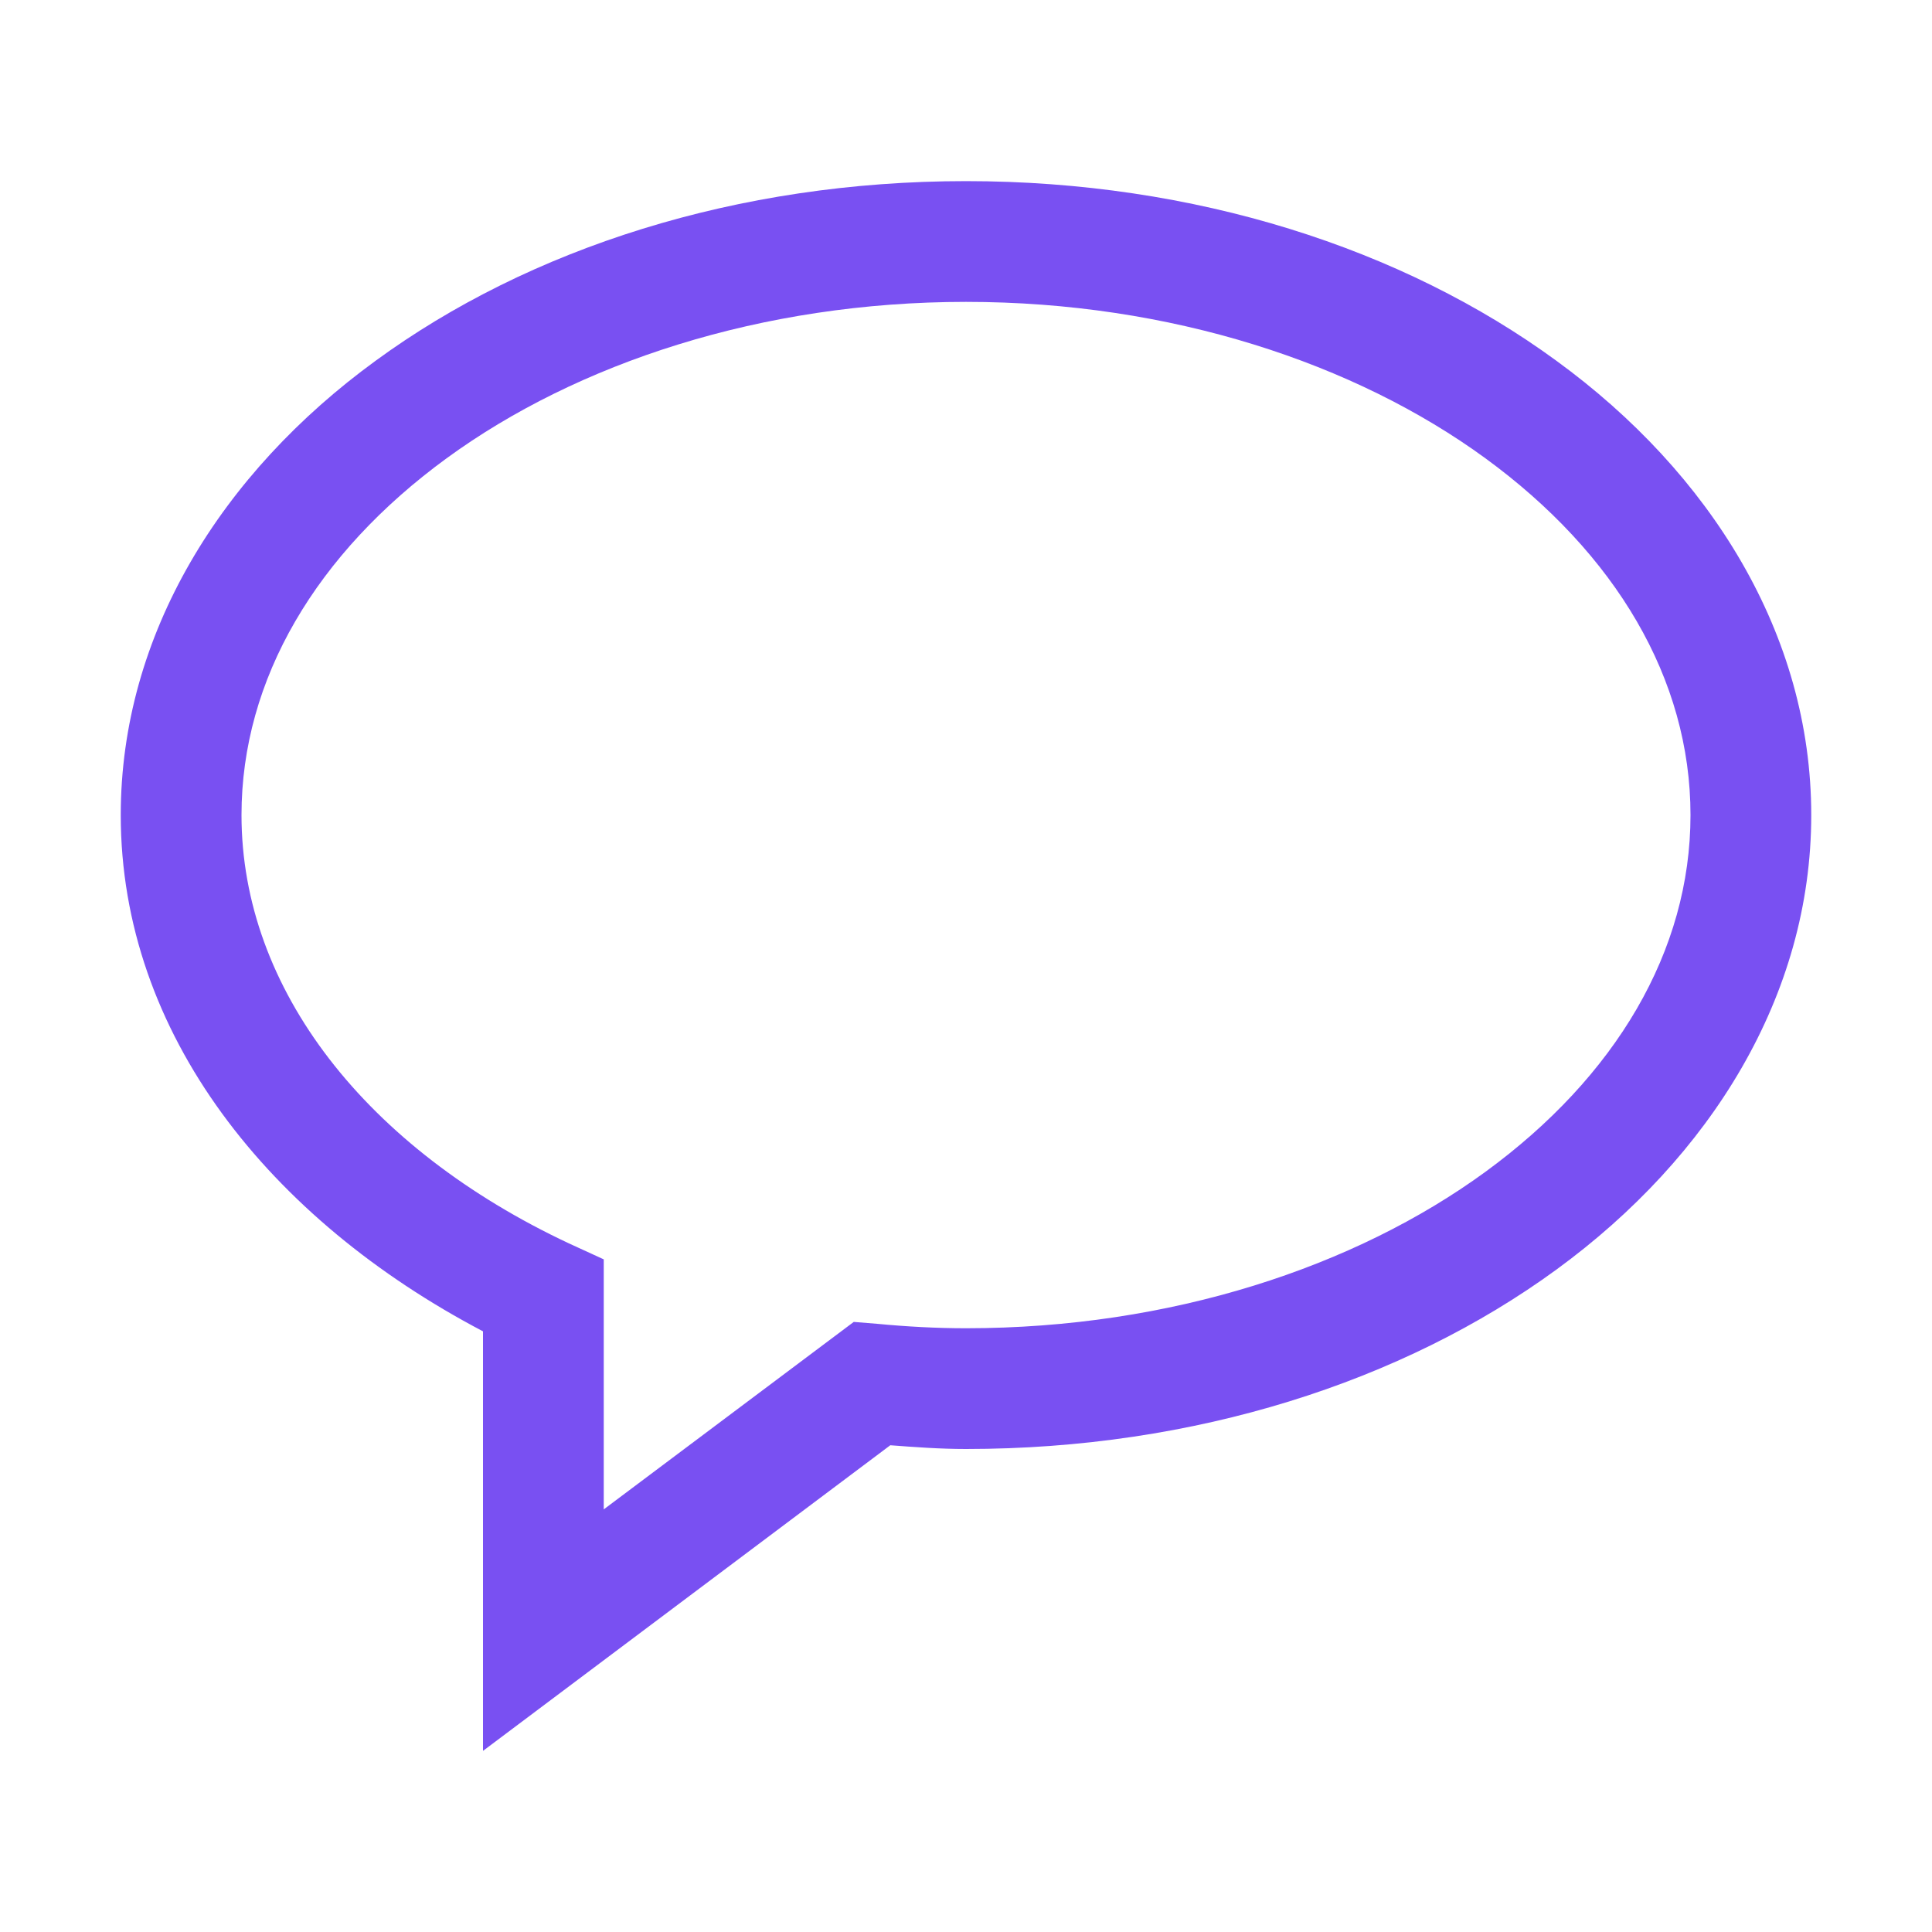 <svg fill="#7950F2" xmlns="http://www.w3.org/2000/svg"  viewBox="0 0 32 32" width="32px" height="32px"><path d="M 16 3 C 12.211 3 8.766 4.113 6.219 5.977 C 3.668 7.836 2 10.508 2 13.5 C 2 17.129 4.473 20.199 8 22.051 L 8 29 L 14.746 23.938 C 15.156 23.969 15.57 24 16 24 C 19.789 24 23.234 22.887 25.781 21.027 C 28.332 19.164 30 16.492 30 13.5 C 30 10.508 28.332 7.836 25.781 5.977 C 23.234 4.113 19.789 3 16 3 Z M 16 5 C 19.391 5 22.445 6.016 24.602 7.59 C 26.758 9.164 28 11.246 28 13.5 C 28 15.754 26.758 17.836 24.602 19.41 C 22.445 20.984 19.391 22 16 22 C 15.508 22 15.016 21.973 14.523 21.926 L 14.141 21.895 L 10 25 L 10 20.859 L 9.422 20.594 C 6.07 19.02 4 16.387 4 13.5 C 4 11.246 5.242 9.164 7.398 7.59 C 9.555 6.016 12.609 5 16 5 Z"/></svg>